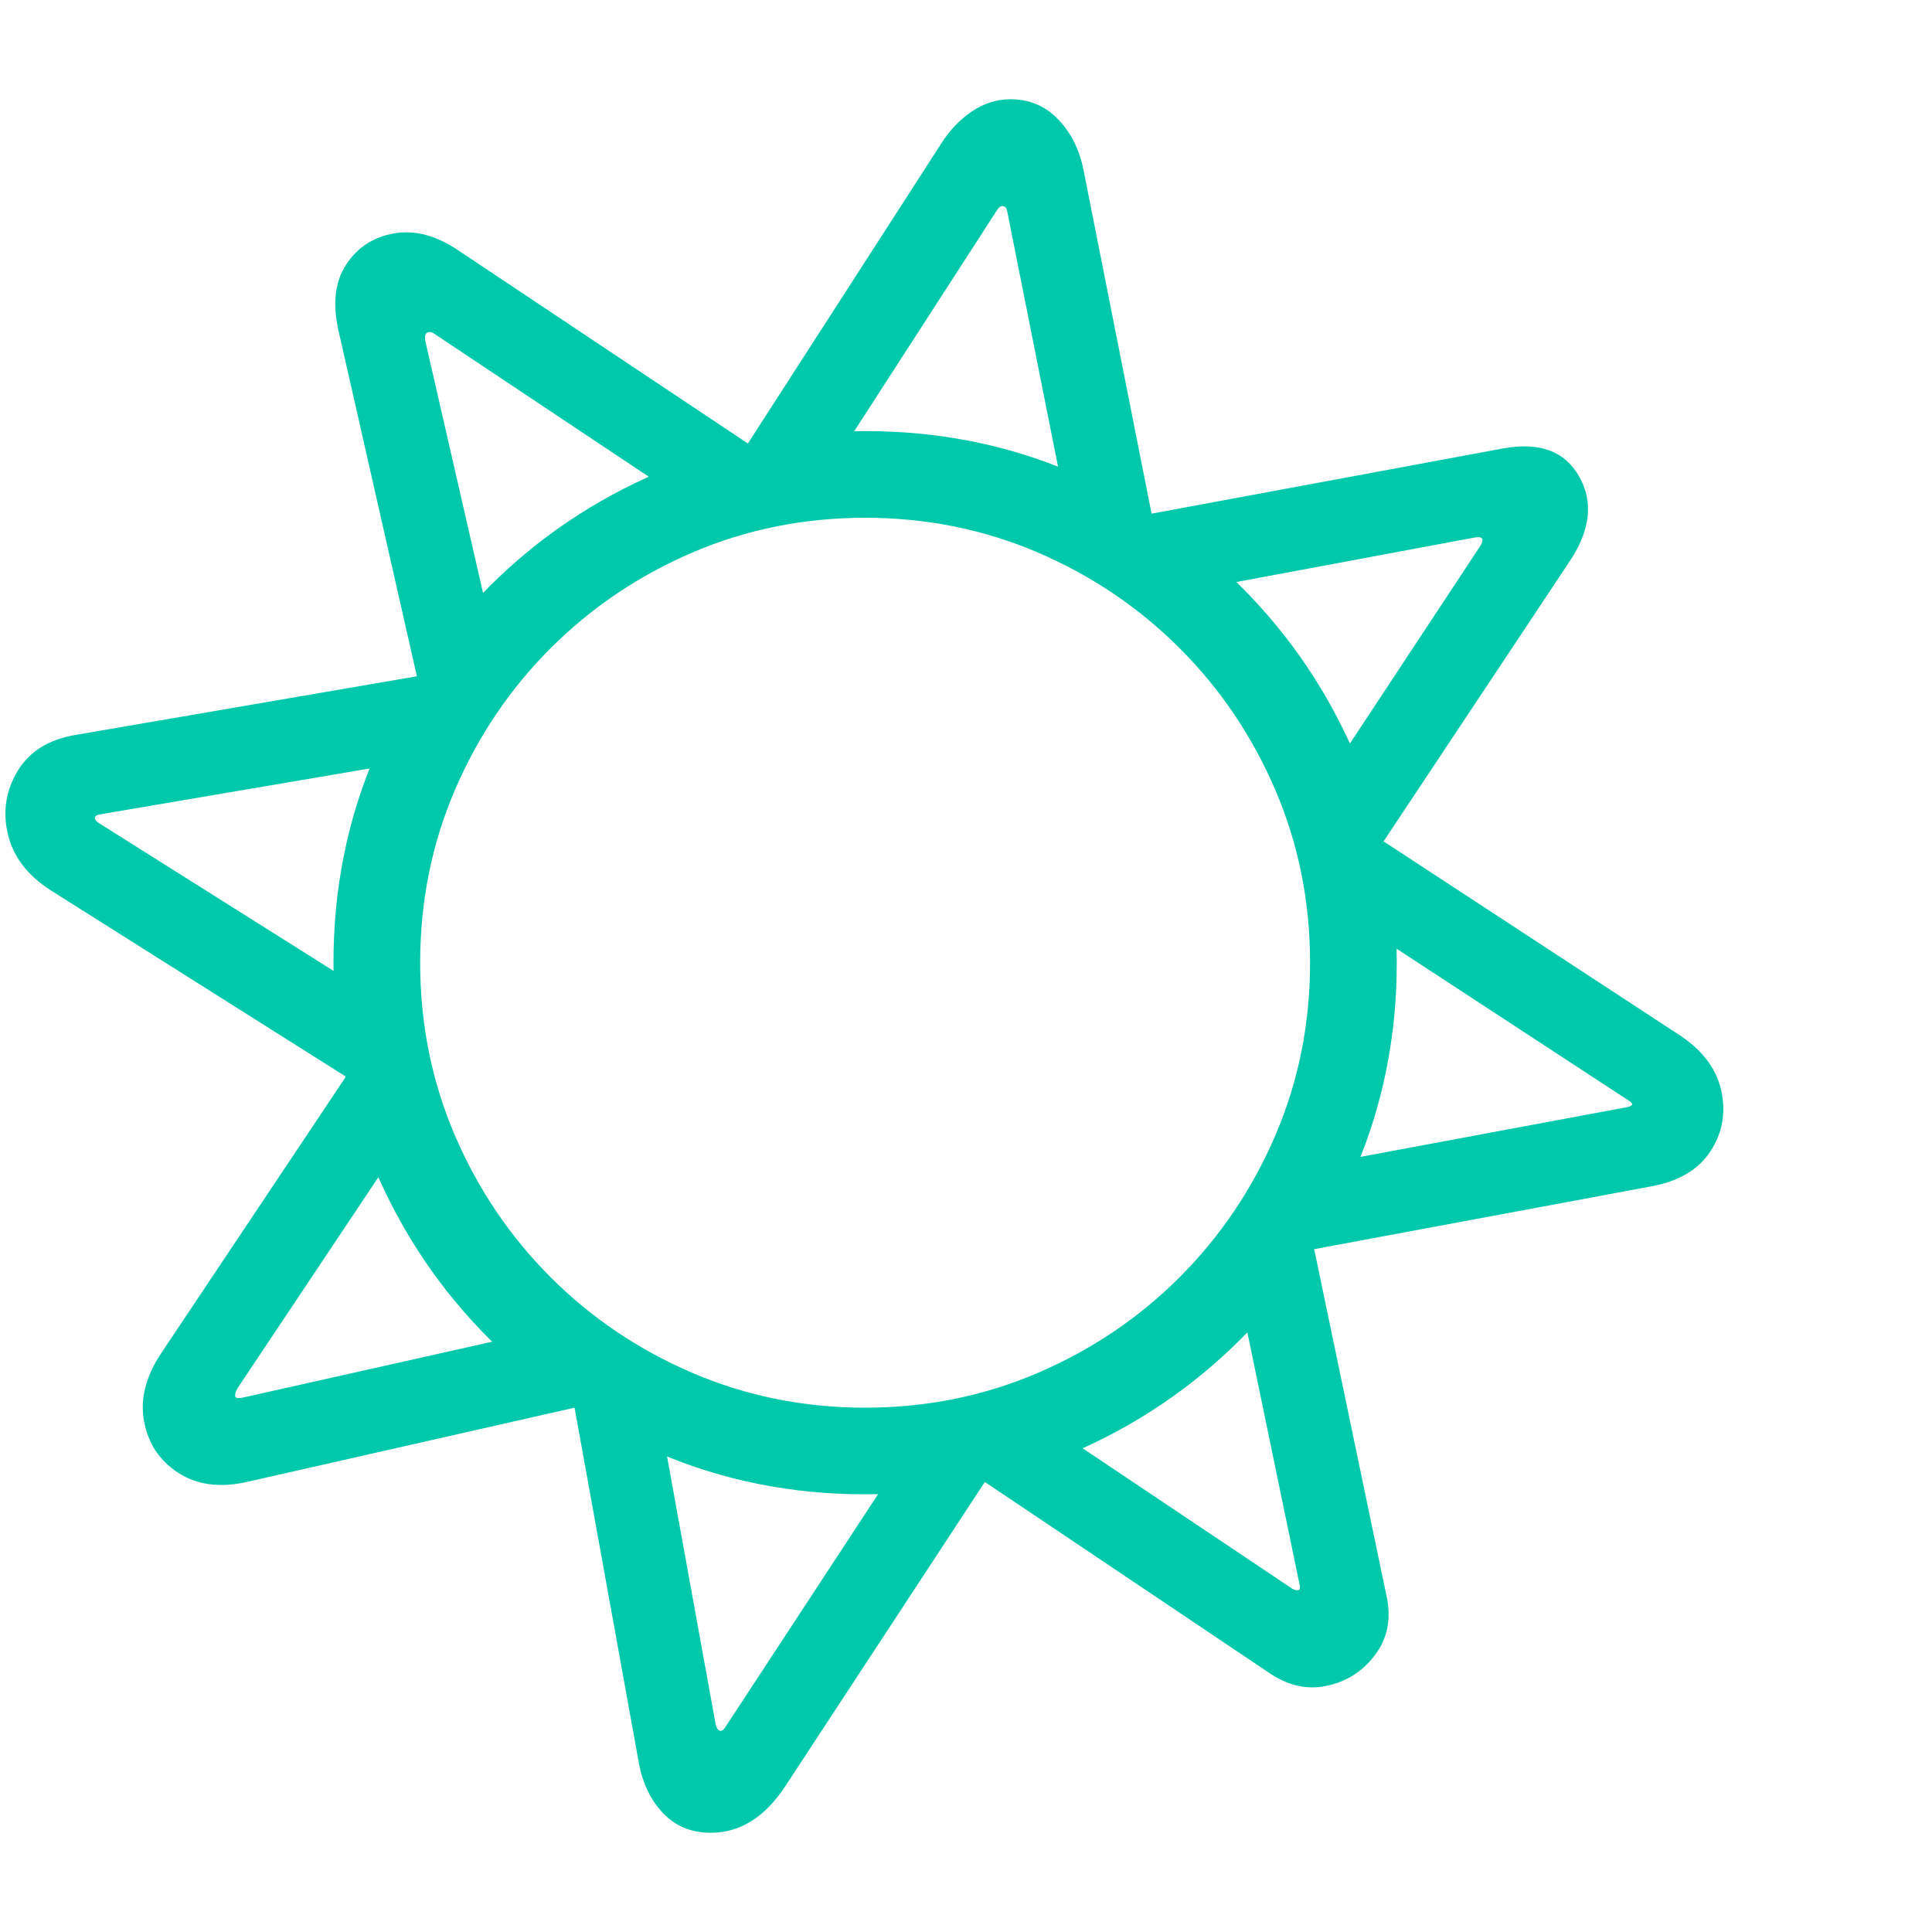 <svg version="1.1" xmlns="http://www.w3.org/2000/svg" style="fill:rgba(0,0,0,1.0)" width="256" height="256" viewBox="0 0 36.569 32.812"><path fill="rgb(0, 200, 170)" d="M13.453 32.812 C13.089 32.812 12.789 32.69 12.555 32.445 C12.32 32.201 12.167 31.885 12.094 31.5 L10.875 24.766 L4.672 26.172 C4.161 26.286 3.729 26.229 3.375 26 C3.021 25.771 2.805 25.445 2.727 25.023 C2.648 24.602 2.76 24.167 3.062 23.719 L6.547 18.5 L0.953 14.969 C0.516 14.687 0.247 14.333 0.148 13.906 C0.049 13.479 0.112 13.081 0.336 12.711 C0.56 12.341 0.927 12.115 1.438 12.031 L7.891 10.922 L6.406 4.375 C6.292 3.865 6.341 3.448 6.555 3.125 C6.768 2.802 7.07 2.607 7.461 2.539 C7.852 2.471 8.255 2.578 8.672 2.859 L14.156 6.516 L17.812 0.844 C17.969 0.594 18.161 0.391 18.391 0.234 C18.62 0.078 18.865 -0 19.125 -0 C19.49 -0 19.794 0.13 20.039 0.391 C20.284 0.651 20.443 0.979 20.516 1.375 L21.797 7.844 L28.453 6.609 C29.141 6.484 29.62 6.661 29.891 7.141 C30.161 7.62 30.104 8.151 29.719 8.734 L26.188 14.047 L31.75 17.688 C32.208 17.979 32.484 18.336 32.578 18.758 C32.672 19.18 32.604 19.565 32.375 19.914 C32.146 20.263 31.771 20.484 31.25 20.578 L24.875 21.766 L26.25 28.359 C26.333 28.766 26.263 29.122 26.039 29.43 C25.815 29.737 25.518 29.935 25.148 30.023 C24.779 30.112 24.417 30.042 24.062 29.812 L18.641 26.172 L14.859 31.938 C14.474 32.521 14.005 32.812 13.453 32.812 Z M13.75 30.781 L17.438 25.156 L19.531 24.891 L24.453 28.188 C24.505 28.219 24.547 28.229 24.578 28.219 C24.609 28.208 24.615 28.167 24.594 28.094 L23.297 21.828 L24.344 20.281 L30.797 19.078 C30.849 19.068 30.88 19.052 30.891 19.031 C30.901 19.01 30.88 18.984 30.828 18.953 L25.312 15.344 L24.938 13.125 L28 8.484 C28.104 8.328 28.073 8.266 27.906 8.297 L22.297 9.344 L20.25 8.078 L19.062 2.109 C19.052 2.057 19.026 2.029 18.984 2.023 C18.943 2.018 18.906 2.042 18.875 2.094 L15.453 7.391 L13.281 7.812 L8.219 4.438 C8.177 4.406 8.135 4.398 8.094 4.414 C8.052 4.43 8.036 4.479 8.047 4.562 L9.422 10.562 L8.344 12.438 L1.922 13.531 C1.839 13.542 1.797 13.565 1.797 13.602 C1.797 13.638 1.823 13.672 1.875 13.703 L7.656 17.344 L8.078 19.031 L4.5 24.391 C4.458 24.464 4.443 24.518 4.453 24.555 C4.464 24.591 4.531 24.594 4.656 24.562 L10.719 23.203 L12.359 24.219 L13.547 30.766 C13.568 30.839 13.596 30.878 13.633 30.883 C13.669 30.888 13.708 30.854 13.75 30.781 Z M16.375 26.406 C14.99 26.406 13.688 26.146 12.469 25.625 C11.25 25.104 10.18 24.383 9.258 23.461 C8.336 22.539 7.615 21.469 7.094 20.25 C6.573 19.031 6.312 17.729 6.312 16.344 C6.312 14.948 6.573 13.643 7.094 12.43 C7.615 11.216 8.336 10.148 9.258 9.227 C10.18 8.305 11.25 7.583 12.469 7.062 C13.688 6.542 14.99 6.281 16.375 6.281 C17.771 6.281 19.076 6.542 20.289 7.062 C21.503 7.583 22.57 8.305 23.492 9.227 C24.414 10.148 25.135 11.216 25.656 12.43 C26.177 13.643 26.438 14.948 26.438 16.344 C26.438 17.729 26.177 19.031 25.656 20.25 C25.135 21.469 24.414 22.539 23.492 23.461 C22.57 24.383 21.503 25.104 20.289 25.625 C19.076 26.146 17.771 26.406 16.375 26.406 Z M16.375 24.766 C17.531 24.766 18.62 24.547 19.641 24.109 C20.661 23.672 21.557 23.068 22.328 22.297 C23.099 21.526 23.703 20.63 24.141 19.609 C24.578 18.589 24.797 17.5 24.797 16.344 C24.797 15.187 24.578 14.099 24.141 13.078 C23.703 12.057 23.099 11.161 22.328 10.391 C21.557 9.62 20.661 9.016 19.641 8.578 C18.62 8.141 17.531 7.922 16.375 7.922 C15.219 7.922 14.13 8.141 13.109 8.578 C12.089 9.016 11.193 9.62 10.422 10.391 C9.651 11.161 9.047 12.057 8.609 13.078 C8.172 14.099 7.953 15.187 7.953 16.344 C7.953 17.5 8.172 18.589 8.609 19.609 C9.047 20.63 9.651 21.526 10.422 22.297 C11.193 23.068 12.089 23.672 13.109 24.109 C14.13 24.547 15.219 24.766 16.375 24.766 Z M36.672 27.344" /></svg>